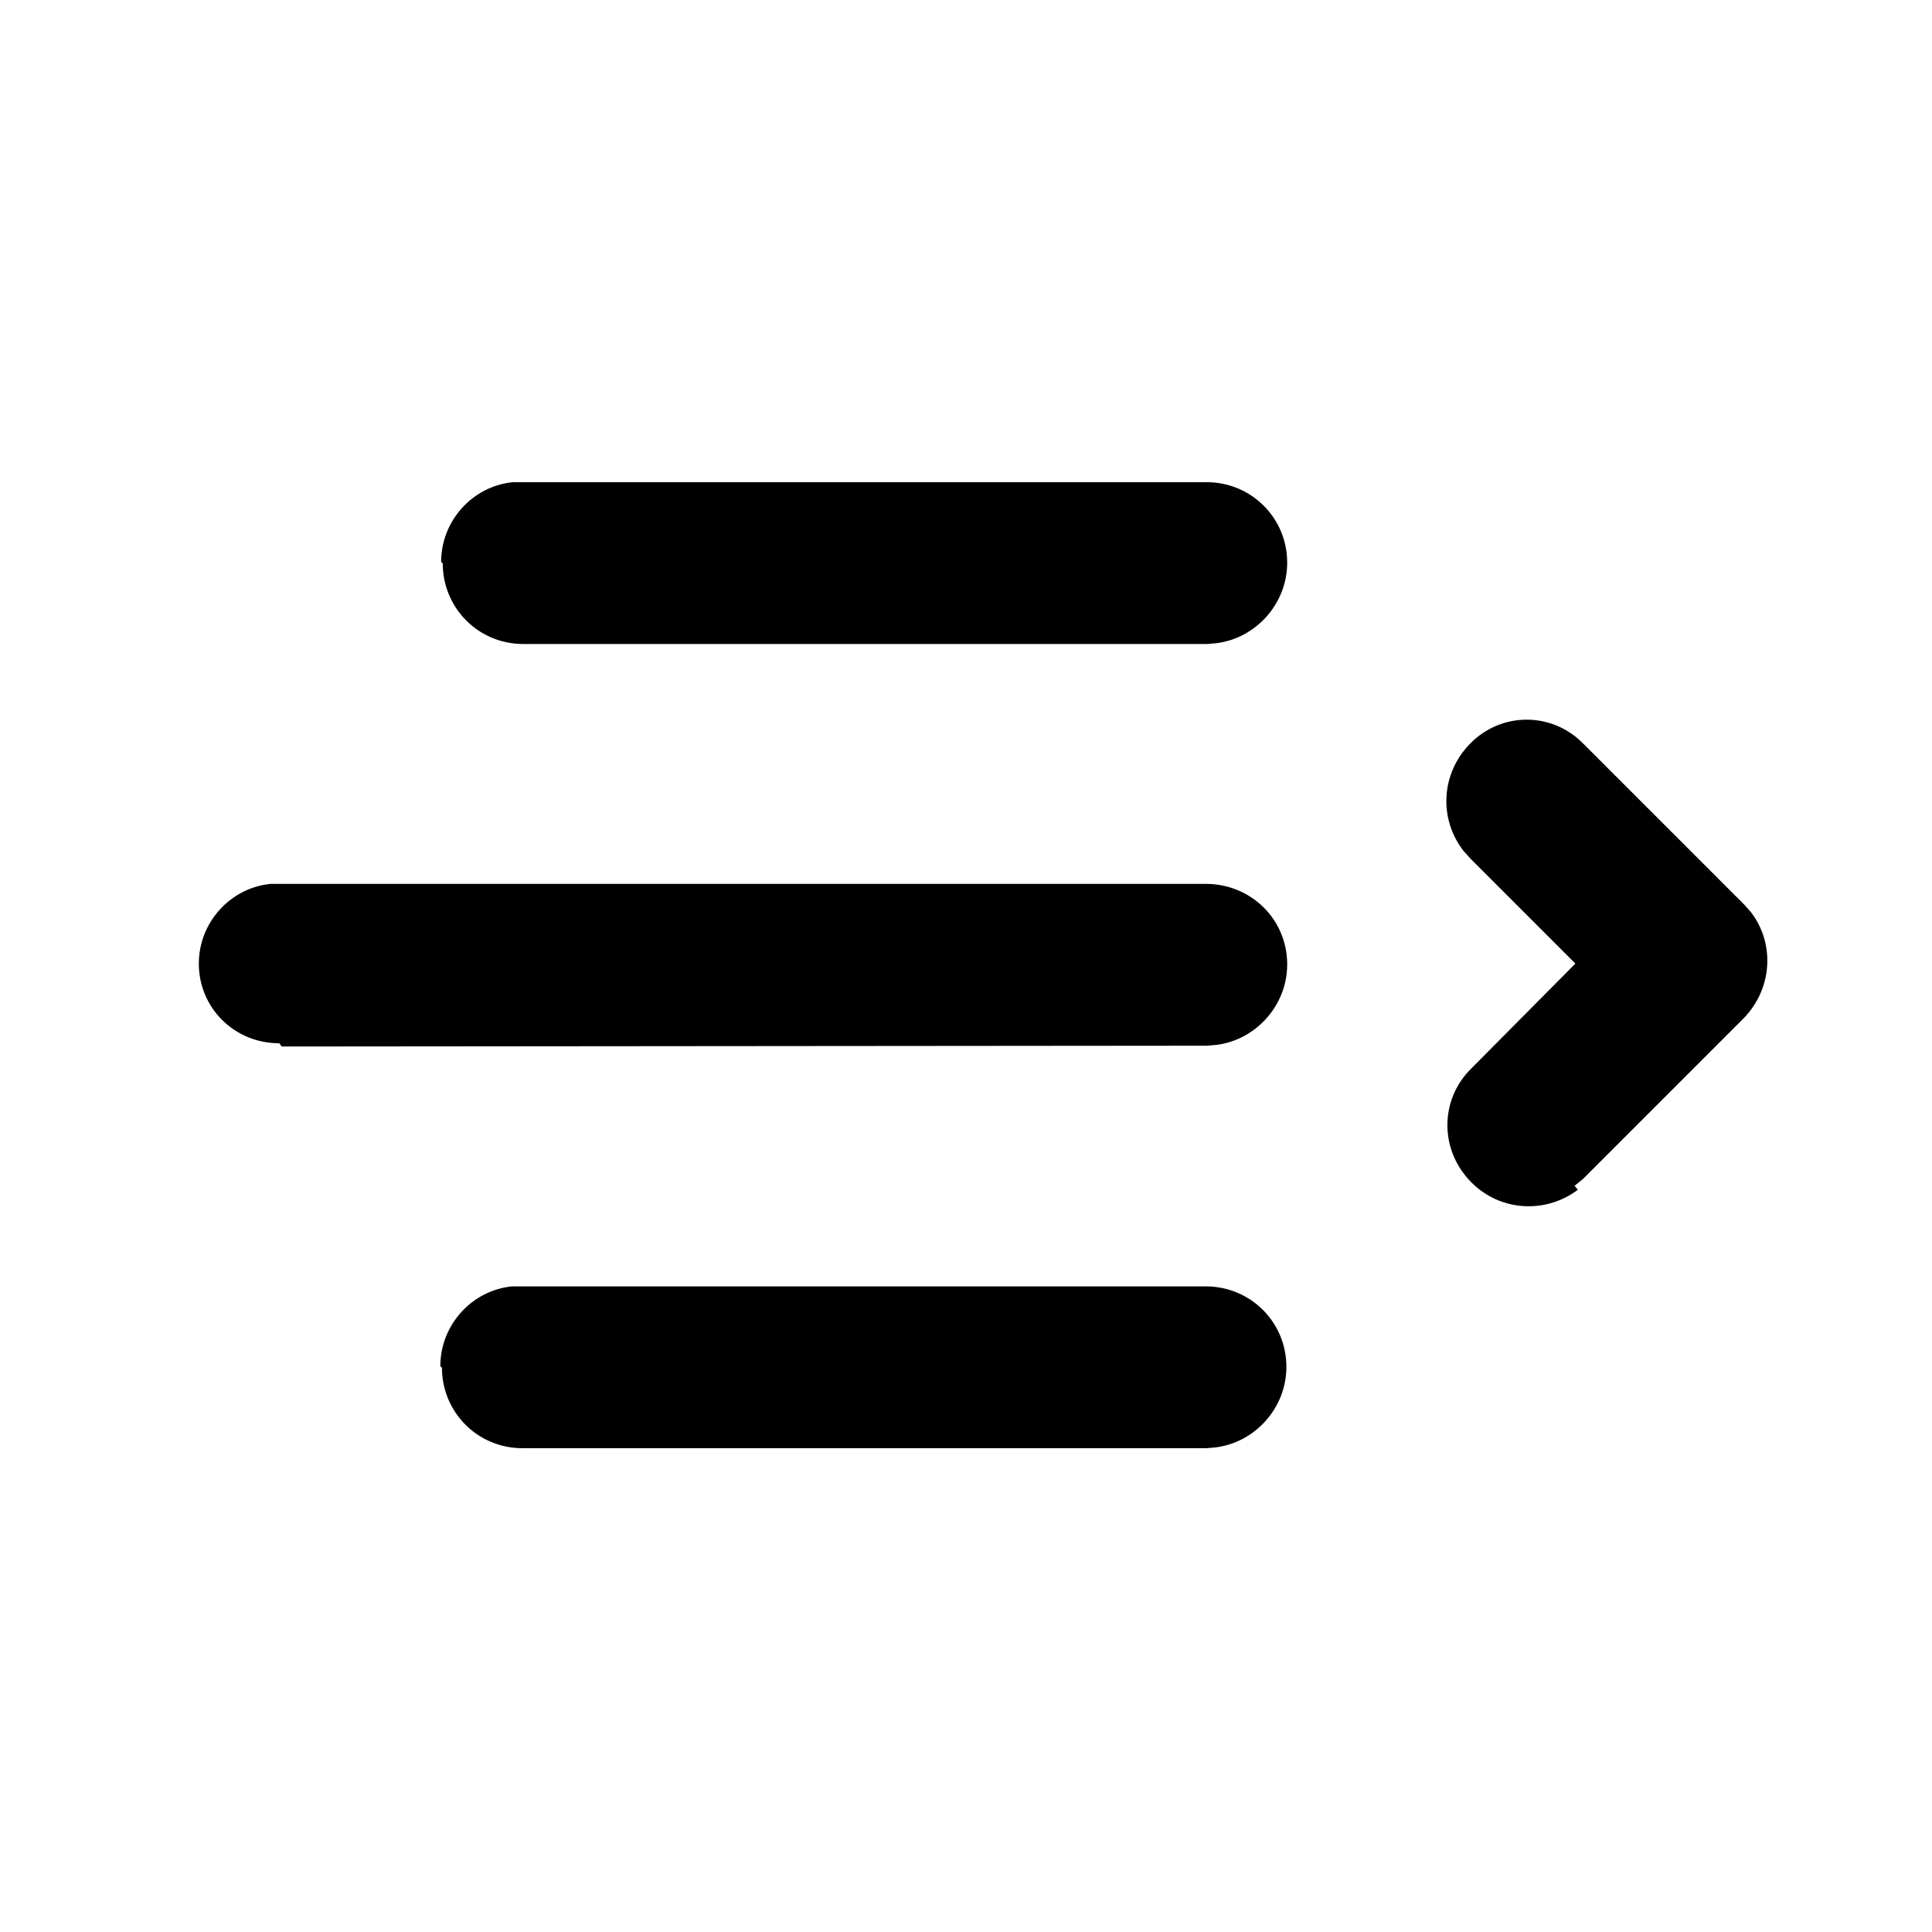 <svg viewBox="0 0 24 24" xmlns="http://www.w3.org/2000/svg"><path fill="currentColor" d="M5.5 7c0 .55.44 1 1 1H15l.11-.01c.49-.06.88-.49.88-1 0-.56-.45-1-1-1h-8.5l-.12 0c-.5.05-.89.48-.89.99Zm-2 6l11.5-.01 .11-.01c.49-.06.88-.49.88-1 0-.56-.45-1-1.01-1l-11.5 0 -.12 0c-.5.05-.89.48-.89.99 0 .55.44.99 1 .99Zm1.99 3.99c0 .55.44 1 1 1h8.5l.11-.01c.49-.06.88-.49.88-1 0-.56-.45-1-1-1h-8.5l-.12 0c-.5.05-.89.48-.89.99Zm14.11-2.21c-.4.3-.96.27-1.32-.09 -.4-.4-.4-1.03 0-1.42l1.29-1.3 -1.3-1.3 -.09-.1c-.31-.4-.28-.96.08-1.33 .39-.4 1.02-.4 1.41 0l2 2 .08.09c.3.39.27.95-.09 1.32l-2 2 -.1.08Z"/></svg>